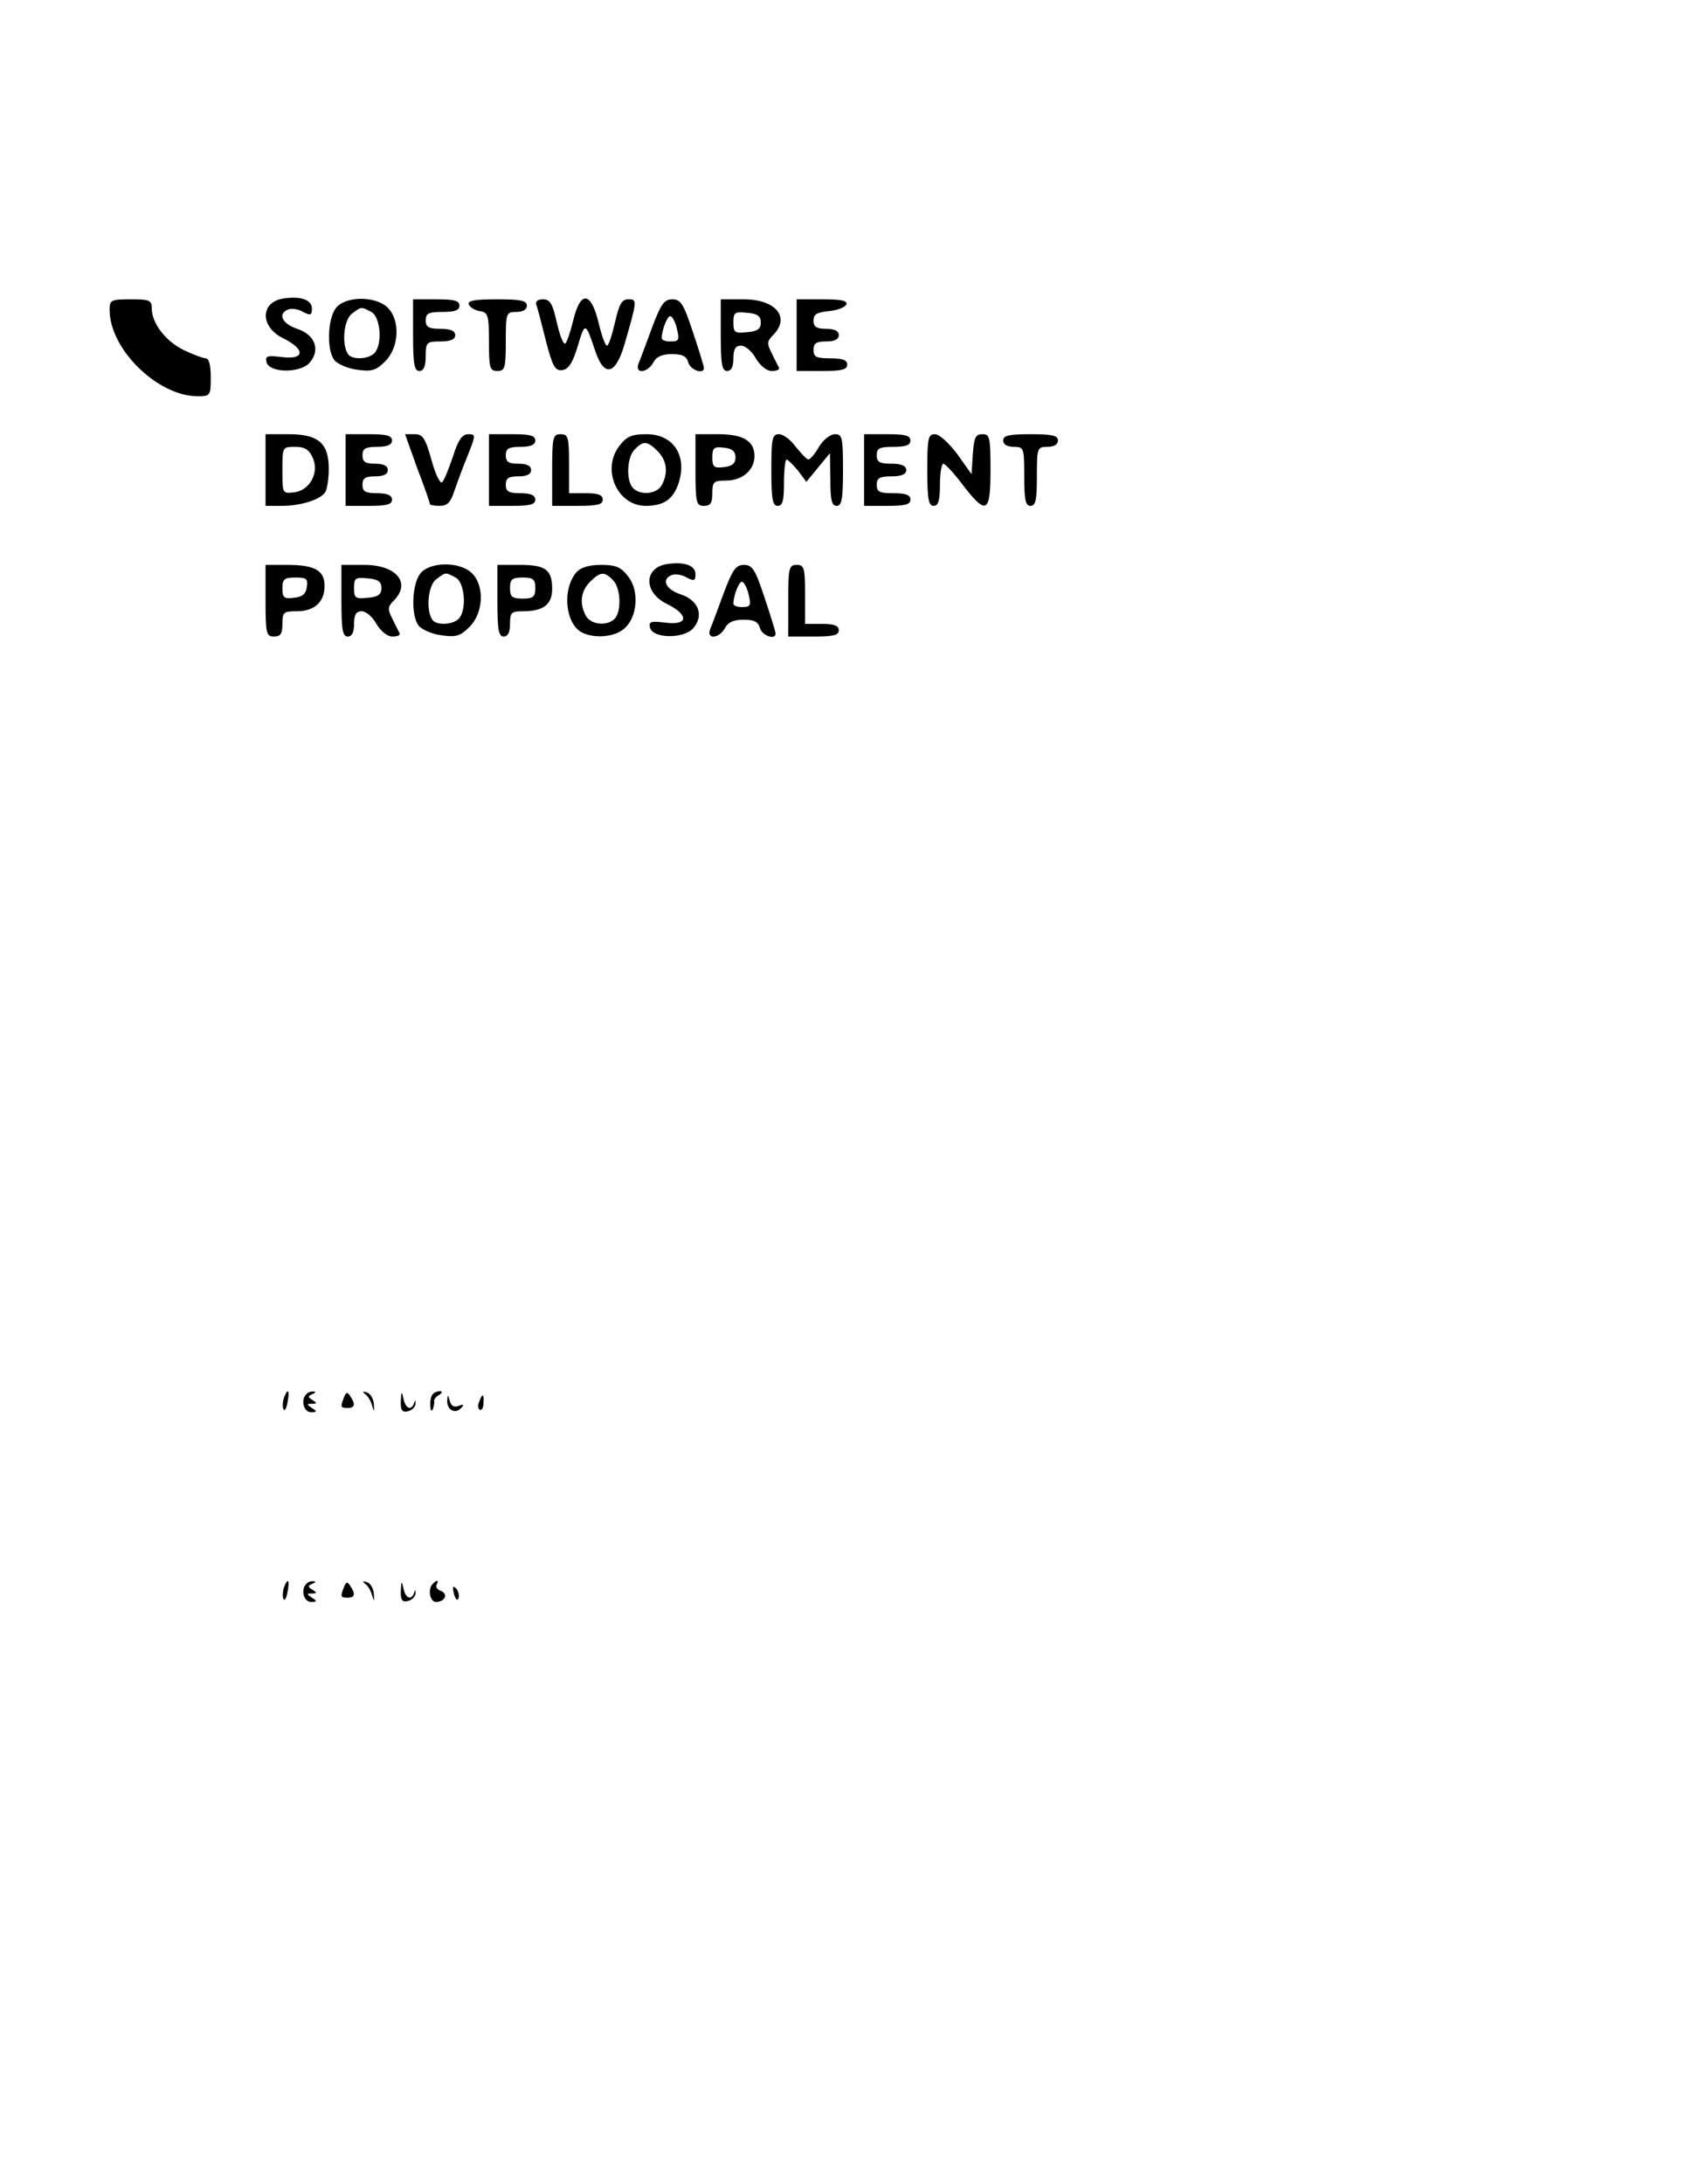 <?xml version="1.0" standalone="no"?>
<!DOCTYPE svg PUBLIC "-//W3C//DTD SVG 20010904//EN"
 "http://www.w3.org/TR/2001/REC-SVG-20010904/DTD/svg10.dtd">
<svg version="1.0" xmlns="http://www.w3.org/2000/svg"
 width="400pt" height="518pt" viewBox="0 0 400 518"
 preserveAspectRatio="xMidYMid meet">

<g transform="translate(0,518) scale(0.1,-0.1)"
fill="#000000" stroke="none">
<path d="M673 4472 c-56 -8 -57 -68 0 -95 52 -26 50 -51 -4 -44 -34 4 -40 3
-37 -11 5 -27 79 -28 102 -3 27 30 14 67 -29 81 -36 12 -47 36 -21 46 8 3 24
1 35 -6 18 -9 21 -8 21 8 0 21 -27 30 -67 24z"/>
<path d="M260 4445 c0 -93 113 -204 208 -205 31 0 32 1 32 45 0 28 -4 45 -12
45 -6 0 -30 9 -53 20 -42 21 -75 63 -75 99 0 19 -6 21 -50 21 -47 0 -50 -2
-50 -25z"/>
<path d="M796 4448 c-19 -27 -21 -98 -3 -122 7 -9 31 -20 54 -23 35 -5 45 -2
67 20 33 33 36 97 6 127 -29 29 -103 28 -124 -2z m85 -8 c22 -12 27 -78 7 -98
-15 -15 -55 -16 -63 -1 -15 24 -9 81 10 95 23 17 21 17 46 4z"/>
<path d="M980 4385 c0 -69 3 -85 15 -85 10 0 15 11 15 35 0 33 2 35 35 35 24
0 35 5 35 15 0 10 -11 15 -35 15 -28 0 -35 4 -35 20 0 17 7 20 40 20 29 0 40
4 40 15 0 12 -13 15 -55 15 l-55 0 0 -85z"/>
<path d="M1112 4458 c3 -7 14 -14 26 -16 20 -3 22 -9 22 -73 0 -62 2 -69 20
-69 18 0 20 7 20 70 0 68 1 70 25 70 16 0 25 6 25 15 0 12 -15 15 -71 15 -52
0 -70 -3 -67 -12z"/>
<path d="M1272 4458 c3 -7 13 -46 23 -86 16 -62 22 -72 39 -70 15 2 25 18 37
58 17 57 18 57 42 -15 21 -60 47 -54 68 16 31 107 31 109 10 109 -16 0 -22
-11 -32 -55 -7 -30 -15 -55 -19 -55 -4 0 -13 25 -20 55 -18 74 -43 76 -60 5
-7 -28 -15 -52 -19 -55 -5 -2 -13 20 -20 50 -10 45 -16 55 -33 55 -12 0 -18
-5 -16 -12z"/>
<path d="M1547 4403 c-14 -38 -28 -76 -32 -85 -10 -26 21 -23 35 2 7 14 21 20
44 20 25 0 35 -5 39 -20 5 -18 37 -29 37 -13 0 5 -12 43 -26 85 -22 67 -29 78
-49 78 -19 0 -27 -11 -48 -67z m57 5 c9 -35 8 -38 -14 -38 -11 0 -20 3 -20 8
0 19 13 52 20 52 4 0 10 -10 14 -22z"/>
<path d="M1710 4385 c0 -69 3 -85 15 -85 10 0 15 10 15 30 0 22 5 30 18 30 10
0 26 -13 35 -30 11 -18 26 -30 38 -30 12 0 19 3 17 8 -2 4 -10 19 -17 34 -12
23 -11 29 3 43 42 42 7 85 -70 85 l-54 0 0 -85z m95 30 c0 -15 -8 -21 -32 -23
-30 -3 -33 -1 -33 23 0 24 3 26 33 23 24 -2 32 -8 32 -23z"/>
<path d="M1890 4385 l0 -85 60 0 c47 0 60 3 60 15 0 11 -11 15 -40 15 -33 0
-40 3 -40 20 0 16 7 20 30 20 20 0 30 5 30 15 0 10 -10 15 -30 15 -23 0 -30 5
-30 19 0 16 8 20 37 23 20 2 38 9 41 16 3 9 -13 12 -57 12 l-61 0 0 -85z"/>
<path d="M630 4065 l0 -85 39 0 c45 0 92 15 103 33 4 7 8 31 8 55 0 61 -25 82
-95 82 l-55 0 0 -85z m112 29 c16 -35 -7 -78 -45 -82 -27 -3 -27 -2 -27 52 0
56 0 56 30 56 23 0 33 -6 42 -26z"/>
<path d="M820 4065 l0 -85 55 0 c42 0 55 3 55 15 0 10 -11 15 -35 15 -28 0
-35 4 -35 20 0 16 7 20 30 20 20 0 30 5 30 15 0 10 -10 15 -30 15 -23 0 -30 4
-30 20 0 16 7 20 35 20 24 0 35 5 35 15 0 12 -13 15 -55 15 l-55 0 0 -85z"/>
<path d="M990 4069 c17 -44 30 -82 30 -85 0 -2 10 -4 23 -4 18 0 26 8 34 33 6
17 20 56 32 85 20 50 20 52 2 52 -14 0 -24 -13 -36 -52 -10 -29 -21 -57 -26
-62 -4 -5 -16 18 -25 52 -15 53 -21 62 -40 62 l-23 0 29 -81z"/>
<path d="M1160 4065 l0 -85 55 0 c42 0 55 3 55 15 0 10 -11 15 -35 15 -28 0
-35 4 -35 20 0 16 7 20 30 20 20 0 30 5 30 15 0 10 -10 15 -30 15 -23 0 -30 4
-30 20 0 16 7 20 35 20 24 0 35 5 35 15 0 12 -13 15 -55 15 l-55 0 0 -85z"/>
<path d="M1310 4065 l0 -85 60 0 c47 0 60 3 60 15 0 11 -11 15 -40 15 l-40 0
0 70 c0 63 -2 70 -20 70 -18 0 -20 -7 -20 -85z"/>
<path d="M1470 4123 c-44 -56 -6 -143 62 -143 42 0 64 15 77 51 23 66 -10 119
-75 119 -35 0 -47 -5 -64 -27z m90 -13 c22 -22 26 -51 10 -81 -12 -21 -50 -25
-68 -7 -17 17 -15 74 4 92 20 21 30 20 54 -4z"/>
<path d="M1650 4065 c0 -78 2 -85 20 -85 16 0 20 7 20 30 0 27 3 30 33 30 38
0 67 25 67 58 0 36 -27 52 -86 52 l-54 0 0 -85z m95 30 c0 -14 -8 -21 -27 -23
-24 -3 -28 0 -28 23 0 23 4 26 28 23 19 -2 27 -9 27 -23z"/>
<path d="M1830 4065 c0 -69 3 -85 15 -85 12 0 15 13 15 55 0 30 3 55 6 55 3 0
15 -12 27 -26 l20 -27 28 34 28 34 1 -62 c0 -49 3 -63 15 -63 12 0 15 16 15
85 0 78 -2 85 -19 85 -11 0 -28 -13 -38 -30 -9 -16 -21 -30 -25 -30 -4 0 -17
14 -30 30 -12 17 -30 30 -40 30 -16 0 -18 -10 -18 -85z"/>
<path d="M2050 4065 l0 -85 55 0 c42 0 55 3 55 15 0 11 -11 15 -40 15 -33 0
-40 3 -40 20 0 16 7 20 35 20 24 0 35 5 35 15 0 10 -11 15 -35 15 -28 0 -35 4
-35 20 0 17 7 20 40 20 29 0 40 4 40 15 0 12 -13 15 -55 15 l-55 0 0 -85z"/>
<path d="M2200 4065 c0 -69 3 -85 15 -85 11 0 15 12 15 50 0 28 4 50 8 50 4 0
25 -22 46 -50 56 -73 66 -68 66 35 0 78 -2 85 -19 85 -17 0 -20 -8 -23 -47
l-3 -48 -34 48 c-20 26 -42 47 -53 47 -16 0 -18 -9 -18 -85z"/>
<path d="M2380 4135 c0 -9 9 -15 25 -15 24 0 25 -2 25 -70 0 -56 3 -70 15 -70
12 0 15 14 15 70 0 68 1 70 25 70 16 0 25 6 25 15 0 12 -14 15 -65 15 -51 0
-65 -3 -65 -15z"/>
<path d="M1583 3842 c-56 -8 -57 -68 0 -95 52 -26 50 -51 -4 -44 -34 4 -40 3
-37 -11 5 -27 79 -28 102 -3 27 30 14 67 -29 81 -36 12 -47 36 -21 46 8 3 24
1 35 -6 18 -9 21 -8 21 8 0 21 -27 30 -67 24z"/>
<path d="M630 3755 c0 -78 2 -85 20 -85 16 0 20 7 20 30 0 28 3 30 34 30 42 0
66 22 66 60 0 37 -23 50 -89 50 l-51 0 0 -85z m98 33 c-2 -17 -11 -24 -30 -26
-24 -3 -28 0 -28 22 0 22 4 26 31 26 26 0 30 -3 27 -22z"/>
<path d="M810 3755 c0 -69 3 -85 15 -85 10 0 15 10 15 30 0 22 5 30 18 30 10
0 26 -13 35 -30 11 -18 26 -30 38 -30 12 0 19 3 17 8 -2 4 -10 19 -17 34 -12
23 -11 29 3 43 42 42 7 85 -70 85 l-54 0 0 -85z m95 30 c0 -15 -8 -21 -32 -23
-30 -3 -33 -1 -33 23 0 24 3 26 33 23 24 -2 32 -8 32 -23z"/>
<path d="M996 3818 c-19 -27 -21 -98 -3 -122 7 -9 31 -20 54 -23 35 -5 45 -2
67 20 33 33 36 97 6 127 -29 29 -103 28 -124 -2z m85 -8 c22 -12 27 -78 7 -98
-15 -15 -55 -16 -63 -1 -15 24 -9 81 10 95 23 17 21 17 46 4z"/>
<path d="M1180 3755 c0 -69 3 -85 15 -85 10 0 15 10 15 30 0 27 3 30 31 30 48
0 69 16 69 53 0 46 -16 57 -77 57 l-53 0 0 -85z m90 30 c0 -21 -5 -25 -30 -25
-25 0 -30 4 -30 25 0 21 5 25 30 25 25 0 30 -4 30 -25z"/>
<path d="M1368 3823 c-35 -40 -27 -122 12 -143 29 -15 76 -12 100 8 32 26 38
90 10 125 -17 22 -29 27 -64 27 -28 0 -48 -6 -58 -17z m86 -19 c19 -18 21 -75
4 -92 -18 -18 -56 -14 -68 7 -16 30 -12 59 10 81 24 24 34 25 54 4z"/>
<path d="M1717 3773 c-14 -38 -28 -76 -32 -85 -10 -26 21 -23 35 2 7 14 21 20
44 20 25 0 35 -5 39 -20 5 -18 37 -29 37 -13 0 5 -12 43 -26 85 -22 67 -29 78
-49 78 -19 0 -27 -11 -48 -67z m57 5 c9 -35 8 -38 -14 -38 -11 0 -20 3 -20 8
0 19 13 52 20 52 4 0 10 -10 14 -22z"/>
<path d="M1870 3755 l0 -85 60 0 c47 0 60 3 60 15 0 11 -11 15 -40 15 l-40 0
0 70 c0 63 -2 70 -20 70 -18 0 -20 -7 -20 -85z"/>
<path d="M674 1865 c-3 -8 -4 -20 -2 -27 3 -7 7 -1 10 15 6 29 1 36 -8 12z"/>
<path d="M727 1873 c-14 -13 -7 -43 11 -43 14 0 15 2 2 10 -13 9 -13 10 0 10
12 0 13 2 1 9 -11 7 -11 9 0 14 8 3 9 6 3 6 -6 1 -14 -2 -17 -6z"/>
<path d="M816 1865 c-9 -23 -8 -25 9 -25 17 0 19 9 6 28 -7 11 -10 10 -15 -3z"/>
<path d="M866 1873 c7 -4 14 -17 17 -28 5 -16 5 -15 4 4 -1 14 -9 26 -17 28
-10 3 -11 2 -4 -4z"/>
<path d="M951 1857 c-1 -22 3 -28 16 -25 10 2 18 10 19 18 0 9 -1 10 -3 3 -7
-21 -21 -15 -26 10 -4 18 -5 17 -6 -6z"/>
<path d="M1027 1873 c-4 -3 -7 -16 -6 -27 0 -12 3 -15 6 -9 2 7 4 15 3 19 -1
4 4 11 12 15 7 5 8 9 2 9 -6 0 -14 -3 -17 -7z"/>
<path d="M1061 1858 c-1 -22 18 -33 32 -19 9 9 8 11 -5 6 -11 -4 -18 0 -21 12
-4 15 -5 16 -6 1z"/>
<path d="M1137 1855 c-4 -8 -3 -16 1 -19 4 -3 9 4 9 15 2 23 -3 25 -10 4z"/>
<path d="M674 1415 c-3 -8 -4 -20 -2 -27 3 -7 7 -1 10 15 6 29 1 36 -8 12z"/>
<path d="M727 1423 c-14 -13 -7 -43 11 -43 14 0 15 2 2 10 -13 9 -13 10 0 10
12 0 13 2 1 9 -11 7 -11 9 0 14 8 3 9 6 3 6 -6 1 -14 -2 -17 -6z"/>
<path d="M816 1415 c-9 -23 -8 -25 9 -25 17 0 19 9 6 28 -7 11 -10 10 -15 -3z"/>
<path d="M866 1423 c7 -4 14 -17 17 -28 5 -16 5 -15 4 4 -1 14 -9 26 -17 28
-10 3 -11 2 -4 -4z"/>
<path d="M951 1407 c-1 -22 3 -28 16 -25 10 2 18 10 19 18 0 9 -1 10 -3 3 -7
-21 -21 -15 -26 10 -4 18 -5 17 -6 -6z"/>
<path d="M1027 1423 c-13 -12 -7 -43 7 -43 22 0 30 19 12 26 -9 3 -13 10 -10
15 6 11 0 12 -9 2z"/>
<path d="M1077 1399 c4 -13 8 -18 11 -10 2 7 -1 18 -6 23 -8 8 -9 4 -5 -13z"/>
</g>
</svg>
